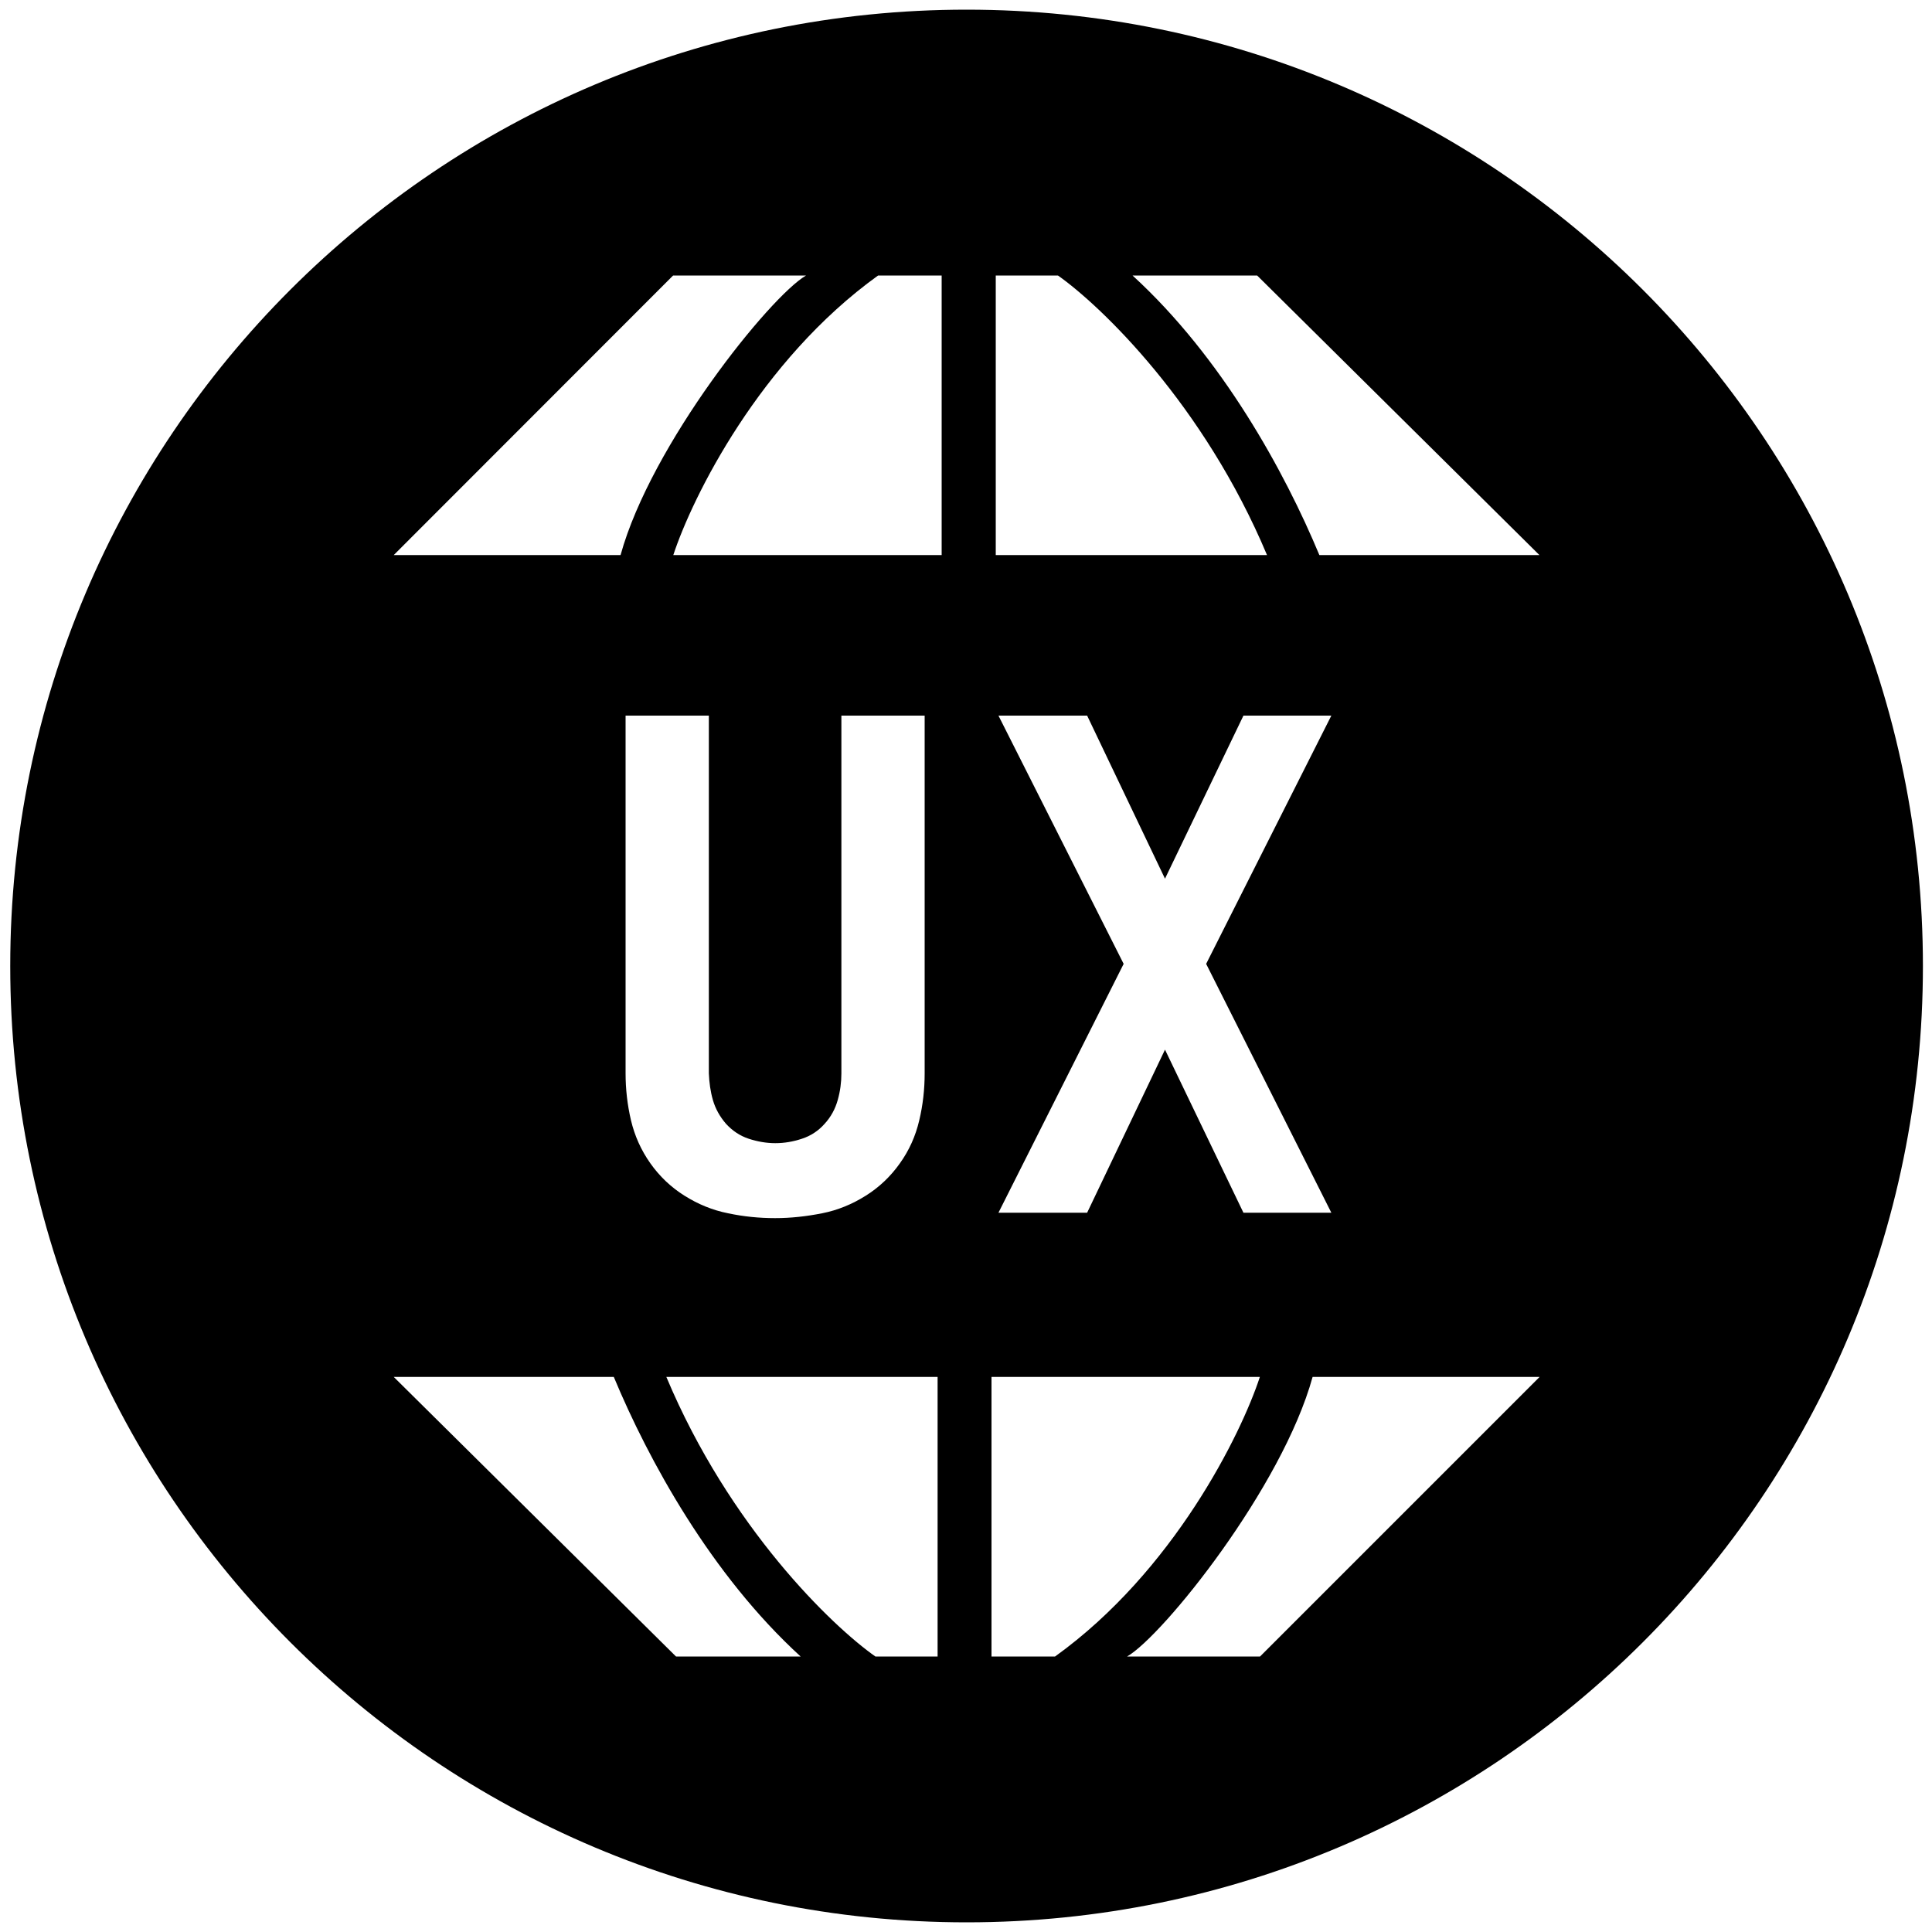 <?xml version="1.0" encoding="utf-8"?>
<!-- Generator: Adobe Illustrator 26.0.1, SVG Export Plug-In . SVG Version: 6.00 Build 0)  -->
<svg version="1.1" id="Layer_1" xmlns="http://www.w3.org/2000/svg" xmlns:xlink="http://www.w3.org/1999/xlink" x="0px" y="0px"
	 viewBox="0 0 1000 1000" style="enable-background:new 0 0 1000 1000;" xml:space="preserve">
<path d="M500.3,5C226.9,5,5.3,226.6,5.3,500s221.6,495,495,495s495-221.6,495-495S773.7,5,500.3,5z M348.4,142.6h68.8
	c-18.6,10.8-80.2,87.4-96,144.7H203.8L348.4,142.6z M369,569.4c1.3,4.5,3.6,8.6,6.8,12.3c3.3,3.6,7.2,6.2,11.7,7.7
	c4.6,1.5,9.2,2.3,13.8,2.3c4.7,0,9.3-0.8,13.8-2.3c4.6-1.5,8.5-4.1,11.7-7.7c3.3-3.6,5.5-7.7,6.8-12.3c1.3-4.6,1.9-9.2,1.9-13.8
	V370.4h43.1v185.2c0,8.2-0.9,16.3-2.8,24.3c-1.9,8.1-5.2,15.5-10,22.2c-4.8,6.8-10.7,12.4-17.7,16.8c-7,4.4-14.5,7.5-22.6,9.1
	c-8.1,1.6-16.2,2.5-24.3,2.5c-8.2,0-16.3-0.8-24.3-2.5c-8.1-1.6-15.6-4.7-22.6-9.1c-7-4.4-12.9-10-17.7-16.8
	c-4.8-6.8-8.1-14.2-10-22.2c-1.9-8.1-2.8-16.2-2.8-24.3V370.4h43.1v185.2C367.1,560.3,367.7,564.9,369,569.4z M349.9,857.4
	L203.8,712.7h113.9c17.9,43,50.3,102.3,96.7,144.7H349.9z M485.3,857.4h-32.2c-22.5-15.8-75.5-66.8-108.2-144.7h140.4V857.4z
	 M487.4,287.3H348.5c9.8-29.9,44.7-100.6,106-144.7h32.9V287.3z M650.7,142.6l146.1,144.7H682.9c-17.9-43-50.3-102.3-96.7-144.7
	H650.7z M689.1,627.7h-45.5L603,543.3l-40.3,84.4h-45.9l64.8-128.8l-64.8-128.5h45.9l40.3,84.4l40.6-84.4h45.5l-64.8,128.5
	L689.1,627.7z M515.4,142.6h32.2c22.4,15.8,75.5,66.8,108.2,144.7H515.4V142.6z M546.1,857.4h-32.9V712.7h138.9
	C642.3,742.6,607.4,813.3,546.1,857.4z M652.2,857.4h-68.8c18.6-10.8,80.2-87.4,96-144.7h117.5L652.2,857.4z"/>
</svg>
